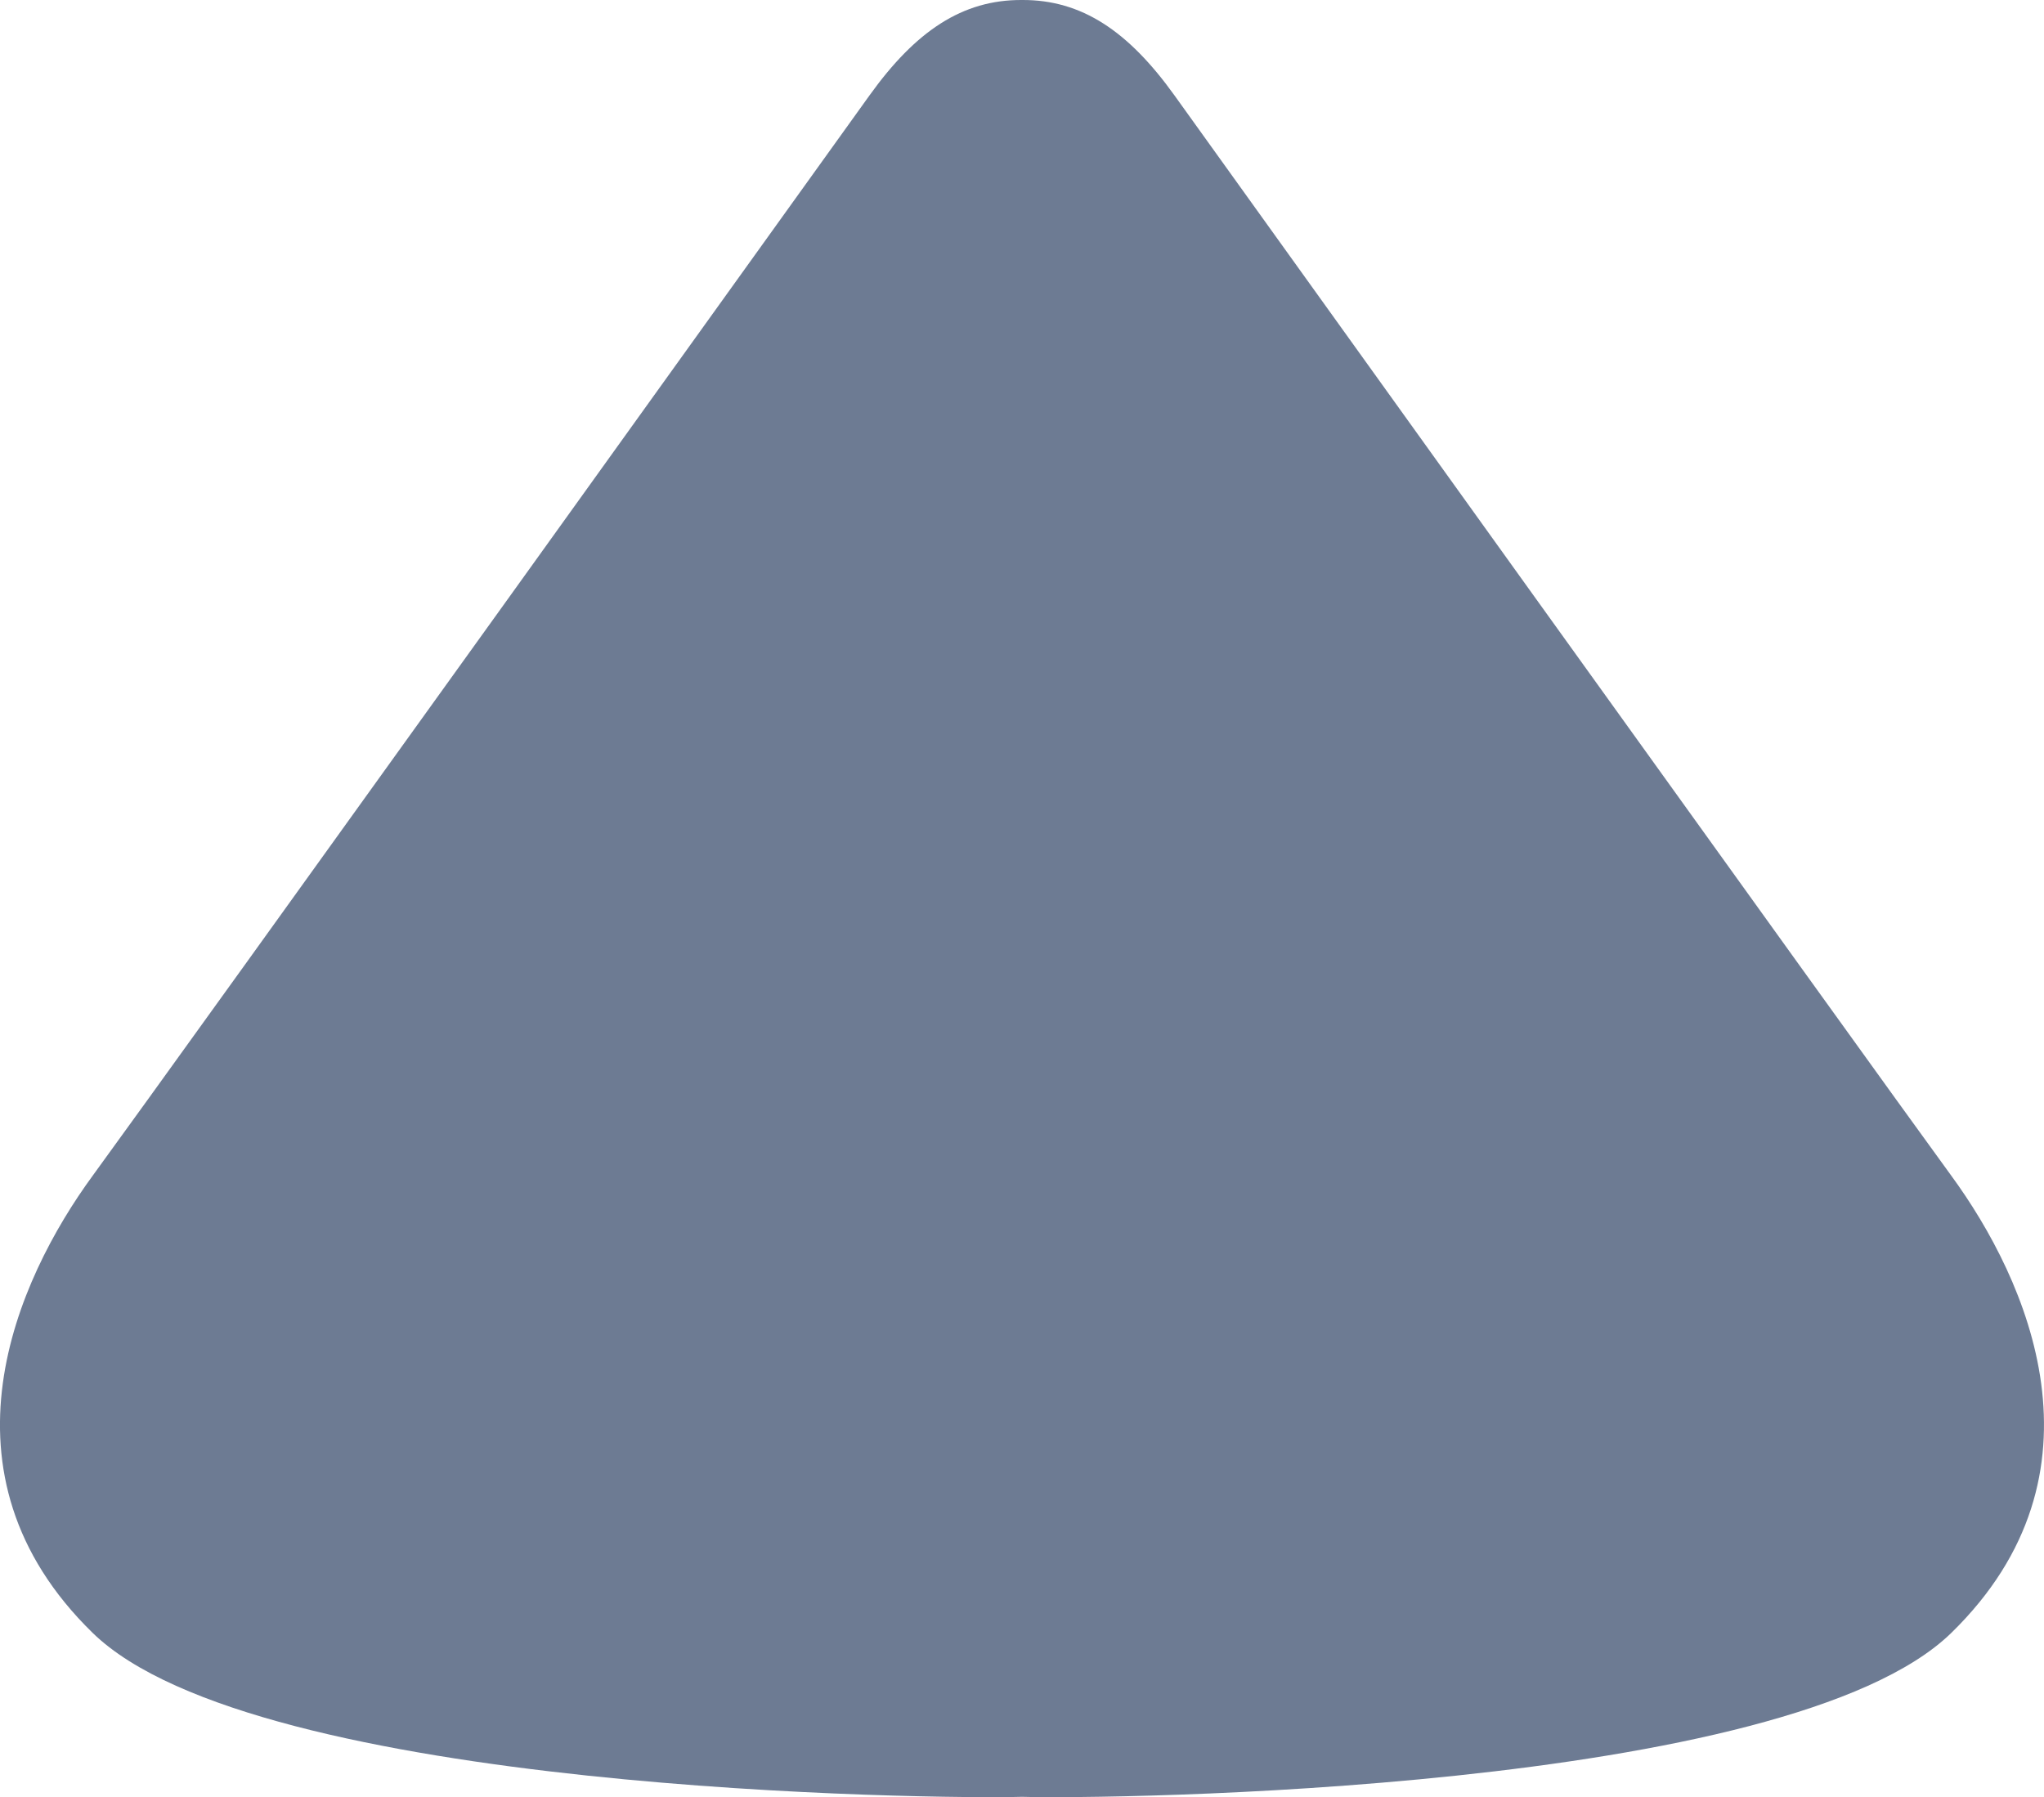 <?xml version="1.0" encoding="UTF-8" standalone="no"?>
<!-- Created with Inkscape (http://www.inkscape.org/) -->

<svg
   width="54.423mm"
   height="47.852mm"
   viewBox="0 0 54.423 47.852"
   version="1.1"
   id="svg8956"
   inkscape:version="1.1 (c68e22c387, 2021-05-23)"
   sodipodi:docname="dop-up.svg"
   xmlns:inkscape="http://www.inkscape.org/namespaces/inkscape"
   xmlns:sodipodi="http://sodipodi.sourceforge.net/DTD/sodipodi-0.dtd"
   xmlns="http://www.w3.org/2000/svg"
   xmlns:svg="http://www.w3.org/2000/svg">
  <sodipodi:namedview
     id="namedview8958"
     pagecolor="#ffffff"
     bordercolor="#666666"
     borderopacity="1.0"
     inkscape:pageshadow="2"
     inkscape:pageopacity="0.0"
     inkscape:pagecheckerboard="0"
     inkscape:document-units="mm"
     showgrid="false"
     inkscape:zoom="0.62992818"
     inkscape:cx="203.19777"
     inkscape:cy="131.76105"
     inkscape:window-width="1857"
     inkscape:window-height="1057"
     inkscape:window-x="-8"
     inkscape:window-y="-8"
     inkscape:window-maximized="1"
     inkscape:current-layer="layer1"
     fit-margin-top="0"
     fit-margin-left="0"
     fit-margin-right="0"
     fit-margin-bottom="0" />
  <defs
     id="defs8953" />
  <g
     inkscape:label="Capa 1"
     inkscape:groupmode="layer"
     id="layer1"
     transform="translate(-77.789,-124.574)">
    <path
       id="path6571"
       style="color:#000000;fill:#6d7b93;fill-opacity:1;stroke:none;stroke-width:3.932;stroke-linecap:round;stroke-linejoin:round;-inkscape-stroke:none"
       d="m 100.948,127.103 c 0,0 -18.667,26.009 -20.692,28.777 -2.025,2.768 -4.355,7.926 0,12.173 4.355,4.247 22.507,4.43 24.744,4.365 2.237,0.065 20.389,-0.118 24.744,-4.365 4.355,-4.247 2.025,-9.405 0,-12.173 -2.025,-2.768 -20.692,-28.777 -20.692,-28.777 -1.22,-1.696 -2.46,-2.538 -4.052,-2.529 -1.592,-0.009 -2.832,0.833 -4.052,2.529 z"
       sodipodi:nodetypes="csscssccc" />
  </g>
</svg>
